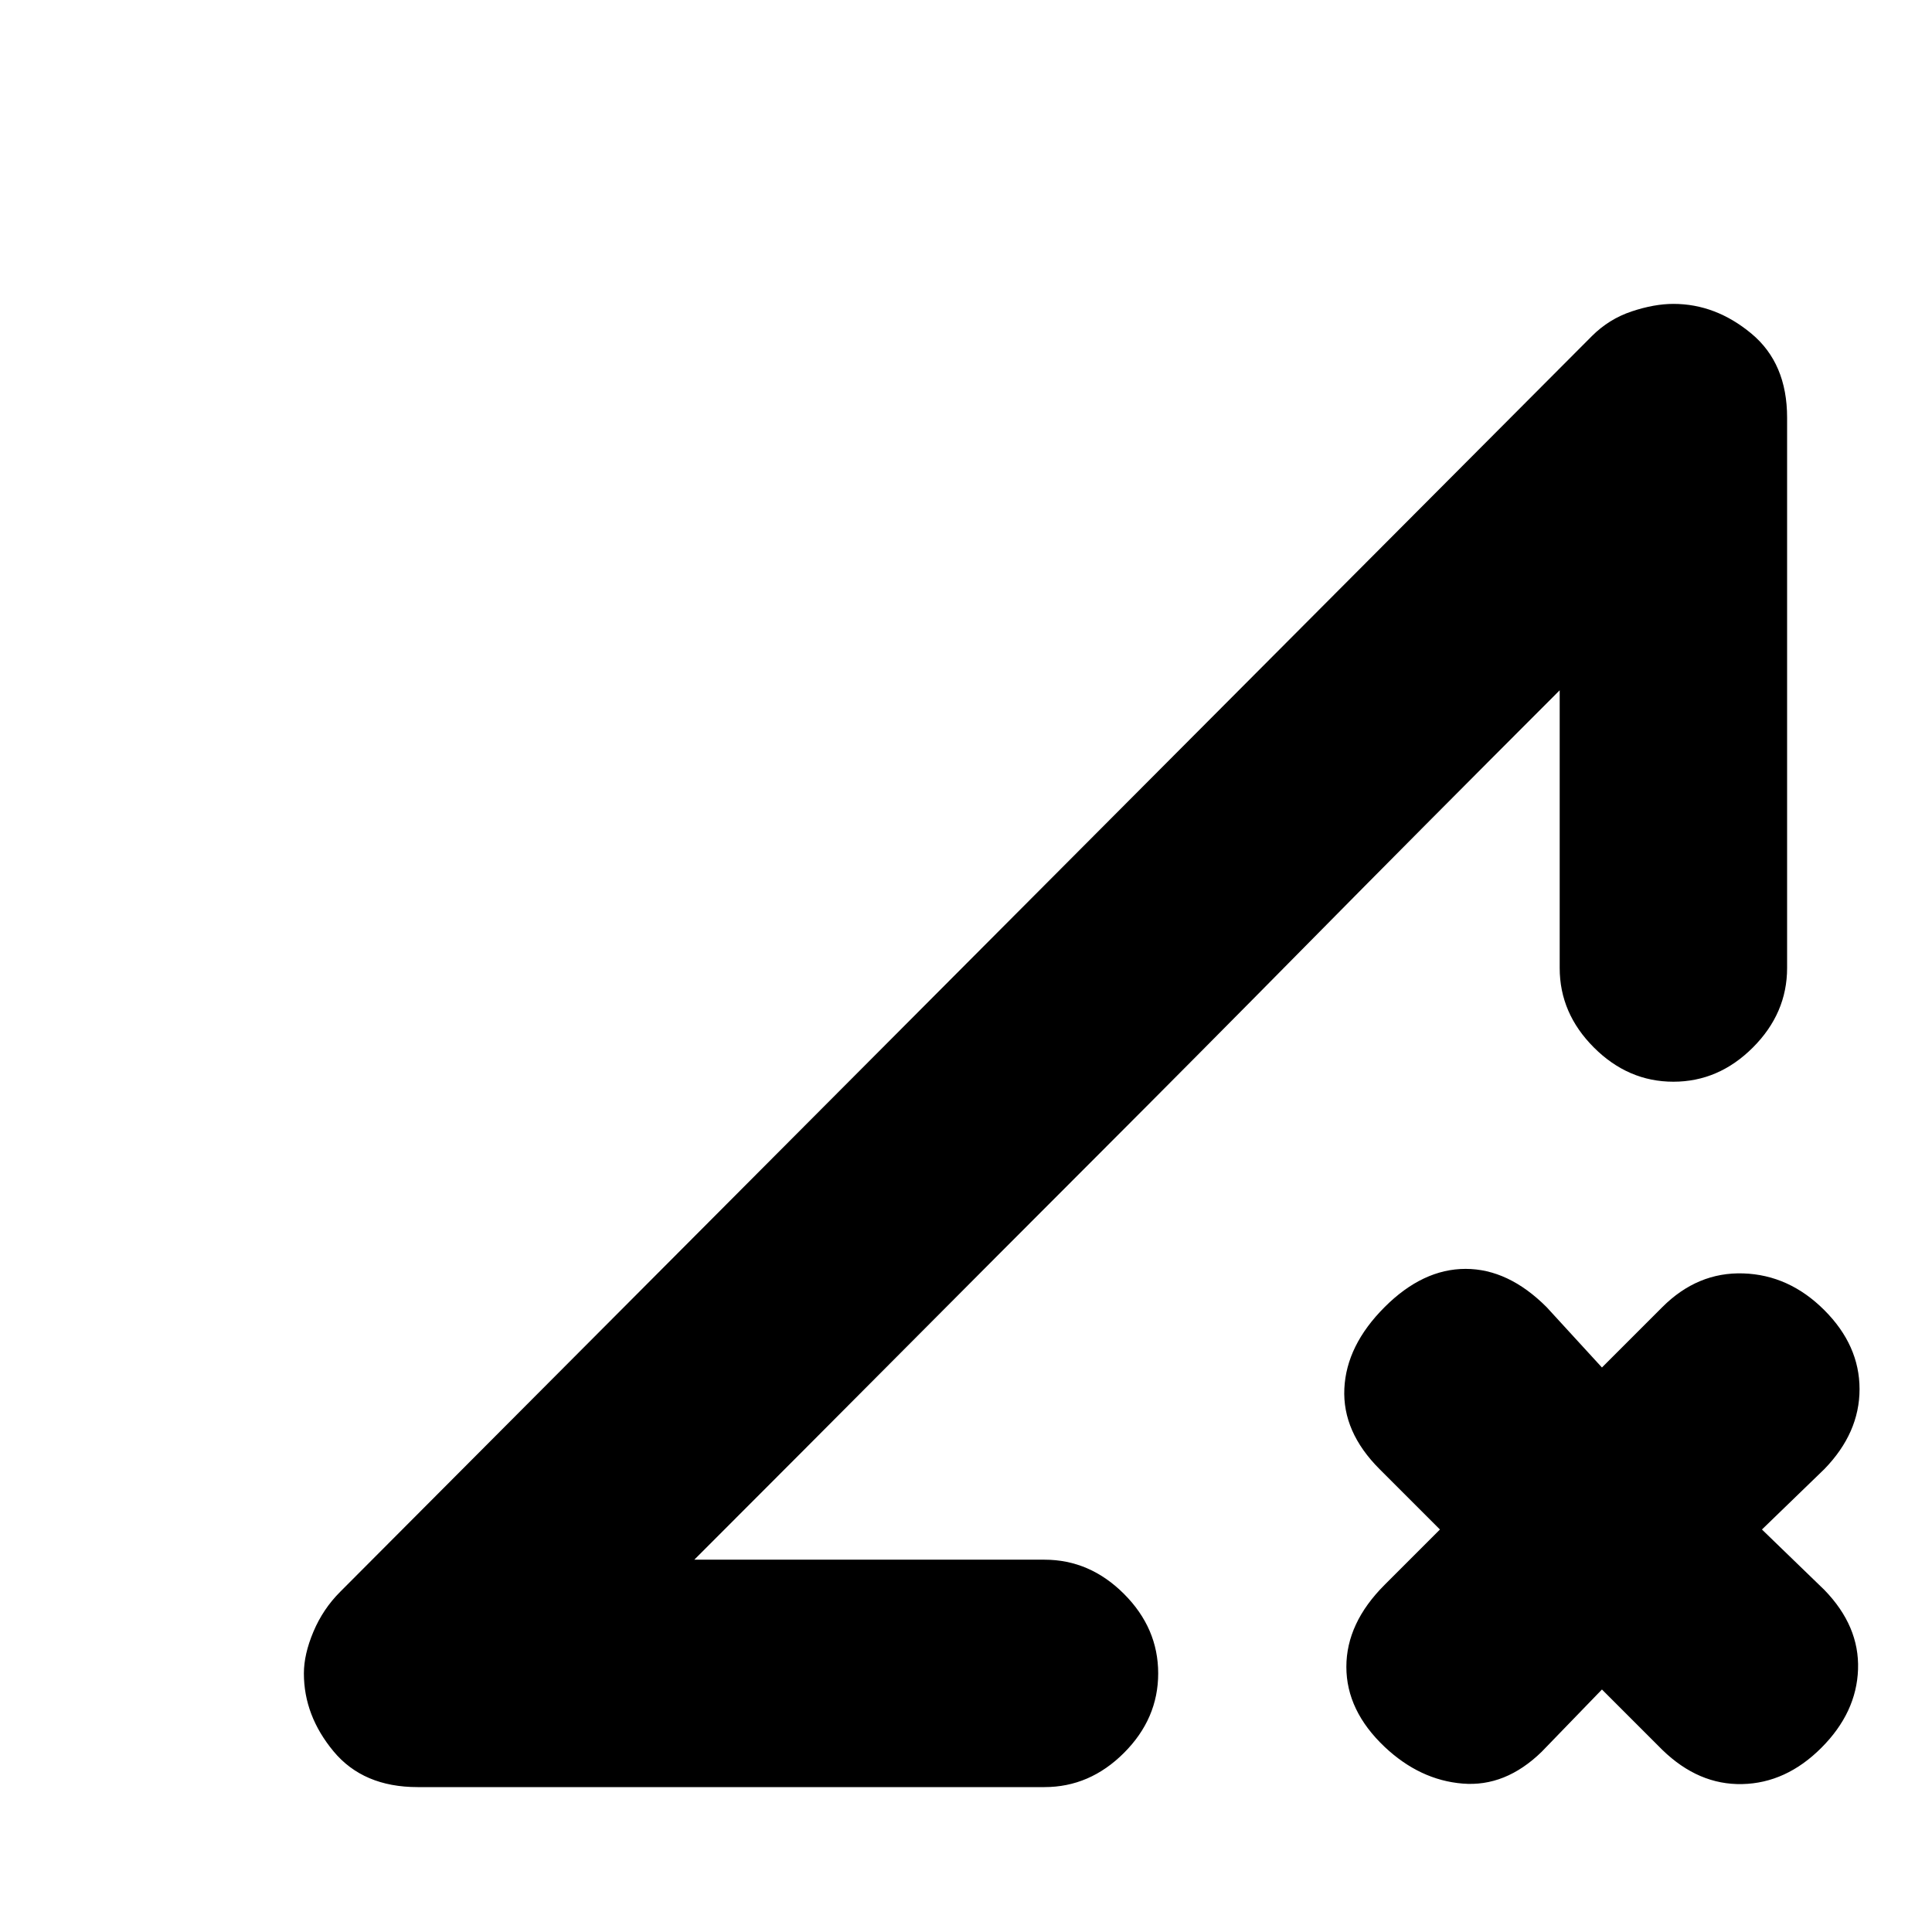 <svg xmlns="http://www.w3.org/2000/svg" height="20" viewBox="0 -960 960 960" width="20"><path d="M207.5-72q-27 0-41.75-17.75T151-128.5q0-9.5 4.75-20.75T169-169l622-624q8.5-8.5 19.75-12.25T831.5-809q21 0 38.75 14.75T888-752.5V-479q0 22.5-17 39.5t-39.5 17q-22.5 0-39.5-17T775-479v-138L345-185h174q22.5 0 39.5 17t17 39.5q0 22.5-17 39.5T519-72H207.5ZM796-120.5l-30 31Q748-72 726.75-73.75T688-92q-19-18-19-39.75t19-40.75l27.5-27.5-30-30Q667-248.5 668-270t20-40.5q19-19 40.25-19t40.25 19l27.5 30 30-30q17.5-17.5 40.25-16.75T906.5-309q17.5 17.5 17.5 39.25T906.5-230l-31 30 31 30q17.5 18 16.75 39.5T905-91.5q-17.5 17.5-39.25 18T826-90.5l-30-30ZM345-185l430-432q-70 70-125.25 126T544.5-385q-50 50-97.25 97.5T345-185Z"/></svg>